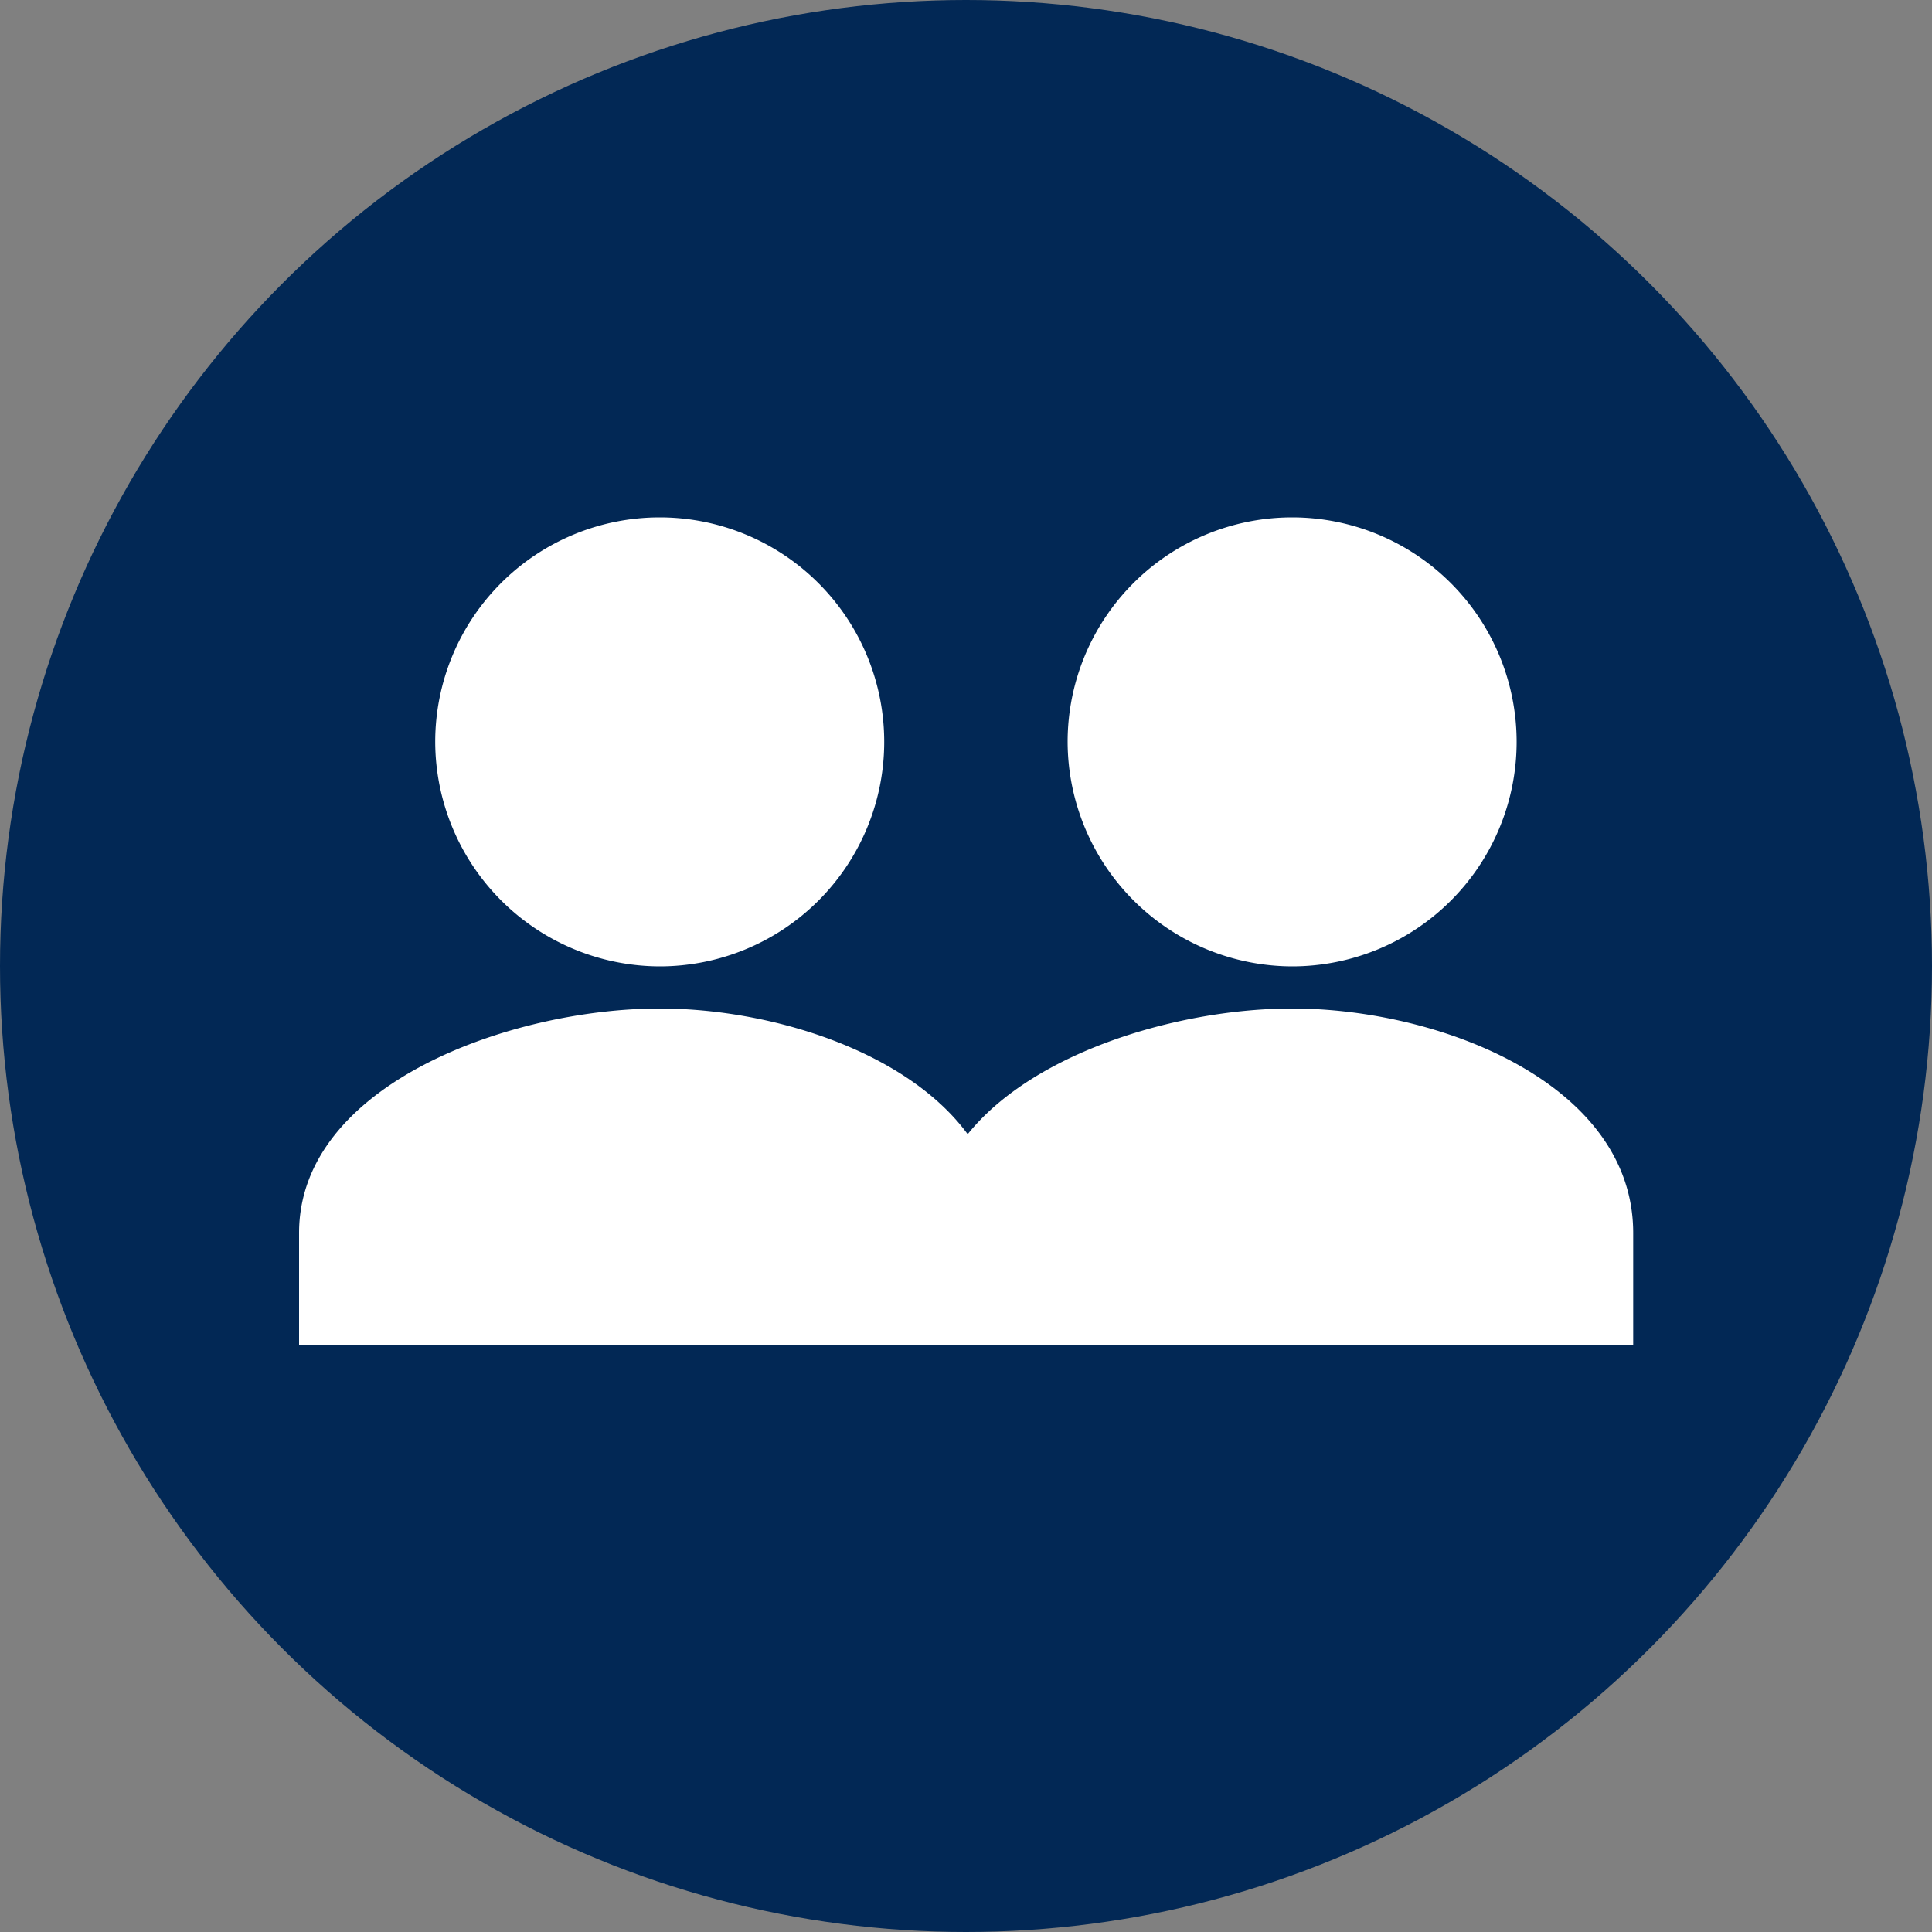 <svg xmlns="http://www.w3.org/2000/svg" width="15" height="15" viewBox="0 0 15 15">
  <rect x="0" y="0" width="15" height="15" fill="#808080" stroke="none"/>
  <g id="Group_1023" data-name="Group 1023" transform="translate(0.068 -0.323)">
    <g id="Group_107" data-name="Group 107" transform="translate(0 0)">
      <circle id="Ellipse_1" data-name="Ellipse 1" cx="7.5" cy="7.5" r="7.5" transform="translate(-0.068 0.323)" fill="#022855"/>
    </g>
    <g id="Group_108" data-name="Group 108" transform="translate(2.254 4.339)">
      <path id="Path_2" data-name="Path 2" d="M104.8,97.487a1.743,1.743,0,1,0-1.743-1.743A1.748,1.748,0,0,0,104.8,97.487Zm0,.327c-1.155,0-2.8.588-2.8,1.743v.872h5.448v-.872C107.448,98.4,105.951,97.814,104.8,97.814Z" transform="translate(-97.09 -94)" fill="#fff"/>
      <path id="Path_3" data-name="Path 3" d="M104.8,97.487a1.743,1.743,0,1,0-1.743-1.743A1.748,1.748,0,0,0,104.8,97.487Zm0,.327c-1.155,0-2.8.588-2.8,1.743v.872h5.448v-.872C107.448,98.4,105.951,97.814,104.8,97.814Z" transform="translate(-102 -94)" fill="#fff"/>
    </g>
  </g>
</svg>
